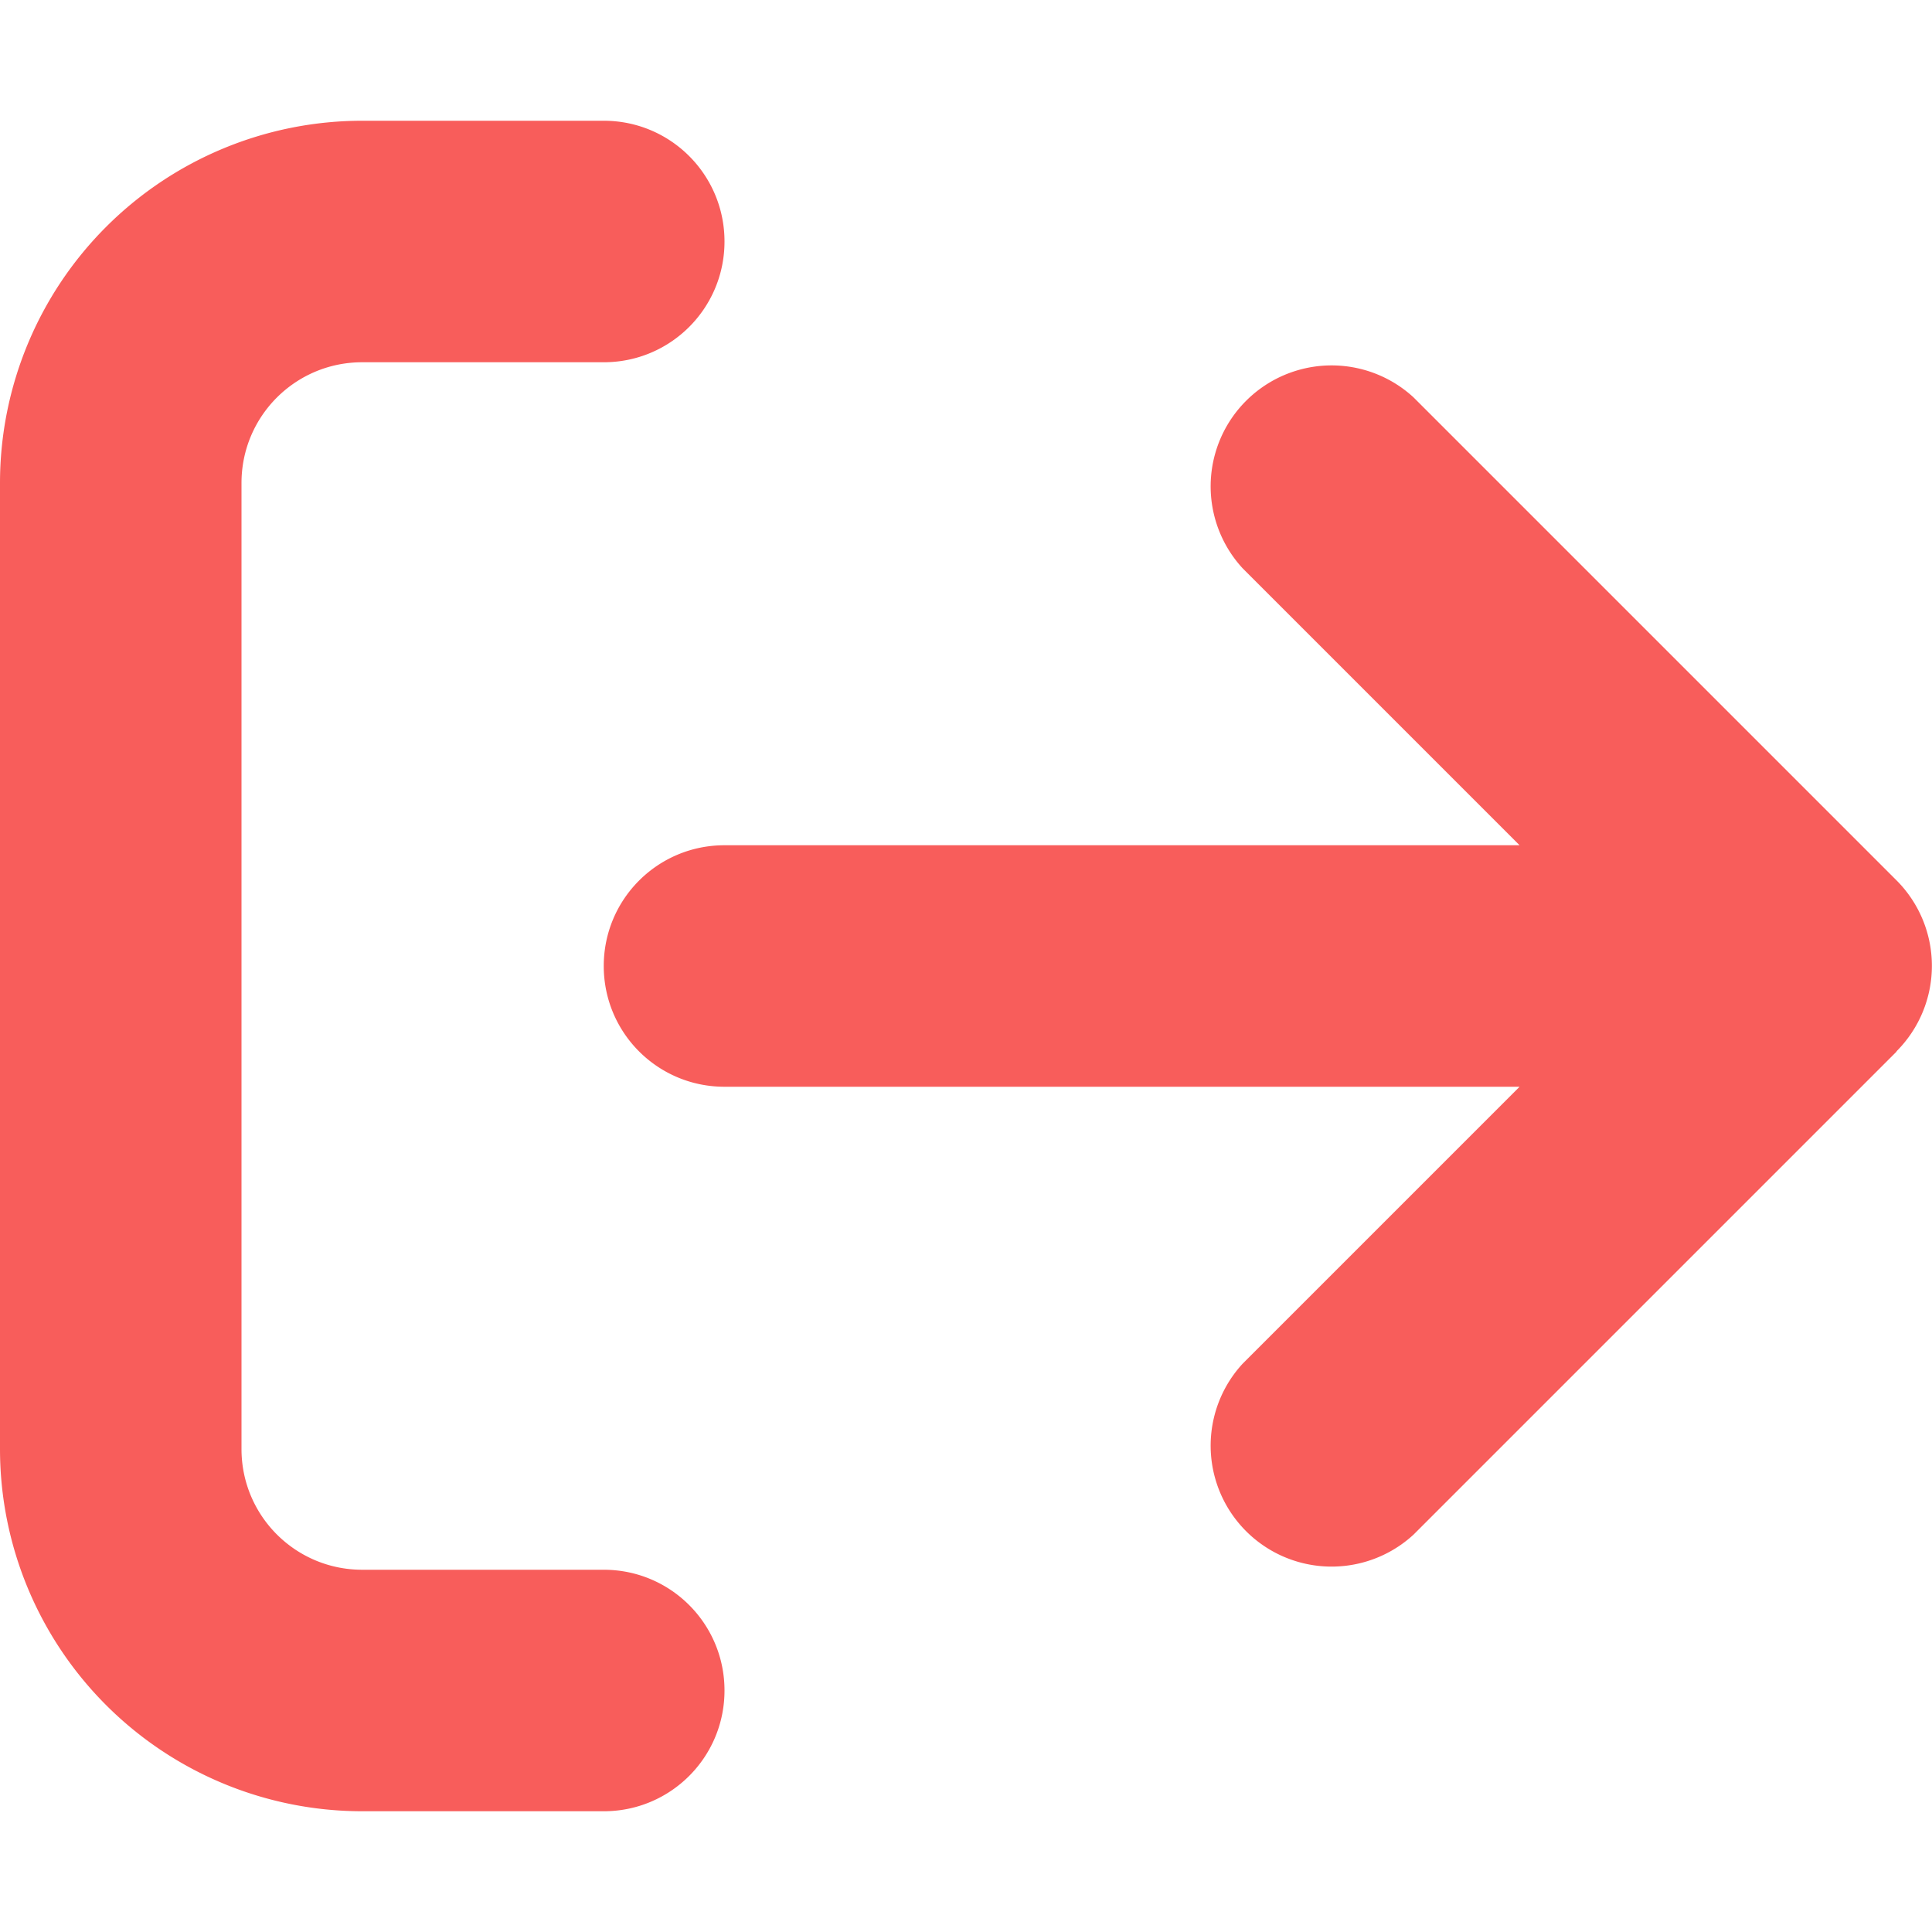 <svg xmlns="http://www.w3.org/2000/svg" width="28" height="28" fill="none" viewBox="0 0 28 28">
  <path fill="#F85D5B" d="M27.486 15.236a1.753 1.753 0 0 0 0-2.477l-7-7a1.753 1.753 0 0 0-2.477 2.477l4.014 4.014H10.5c-.968 0-1.75.782-1.75 1.75s.782 1.75 1.75 1.75h11.523l-4.014 4.014a1.753 1.753 0 0 0 2.477 2.477l7-7v-.005ZM8.75 5.25c.968 0 1.75-.782 1.75-1.75s-.782-1.75-1.75-1.75h-3.5A5.251 5.251 0 0 0 0 7v14a5.251 5.251 0 0 0 5.25 5.25h3.5c.968 0 1.75-.782 1.75-1.75s-.782-1.75-1.75-1.75h-3.5c-.968 0-1.75-.782-1.75-1.75V7c0-.968.782-1.75 1.75-1.75h3.5Z"/>
</svg>
